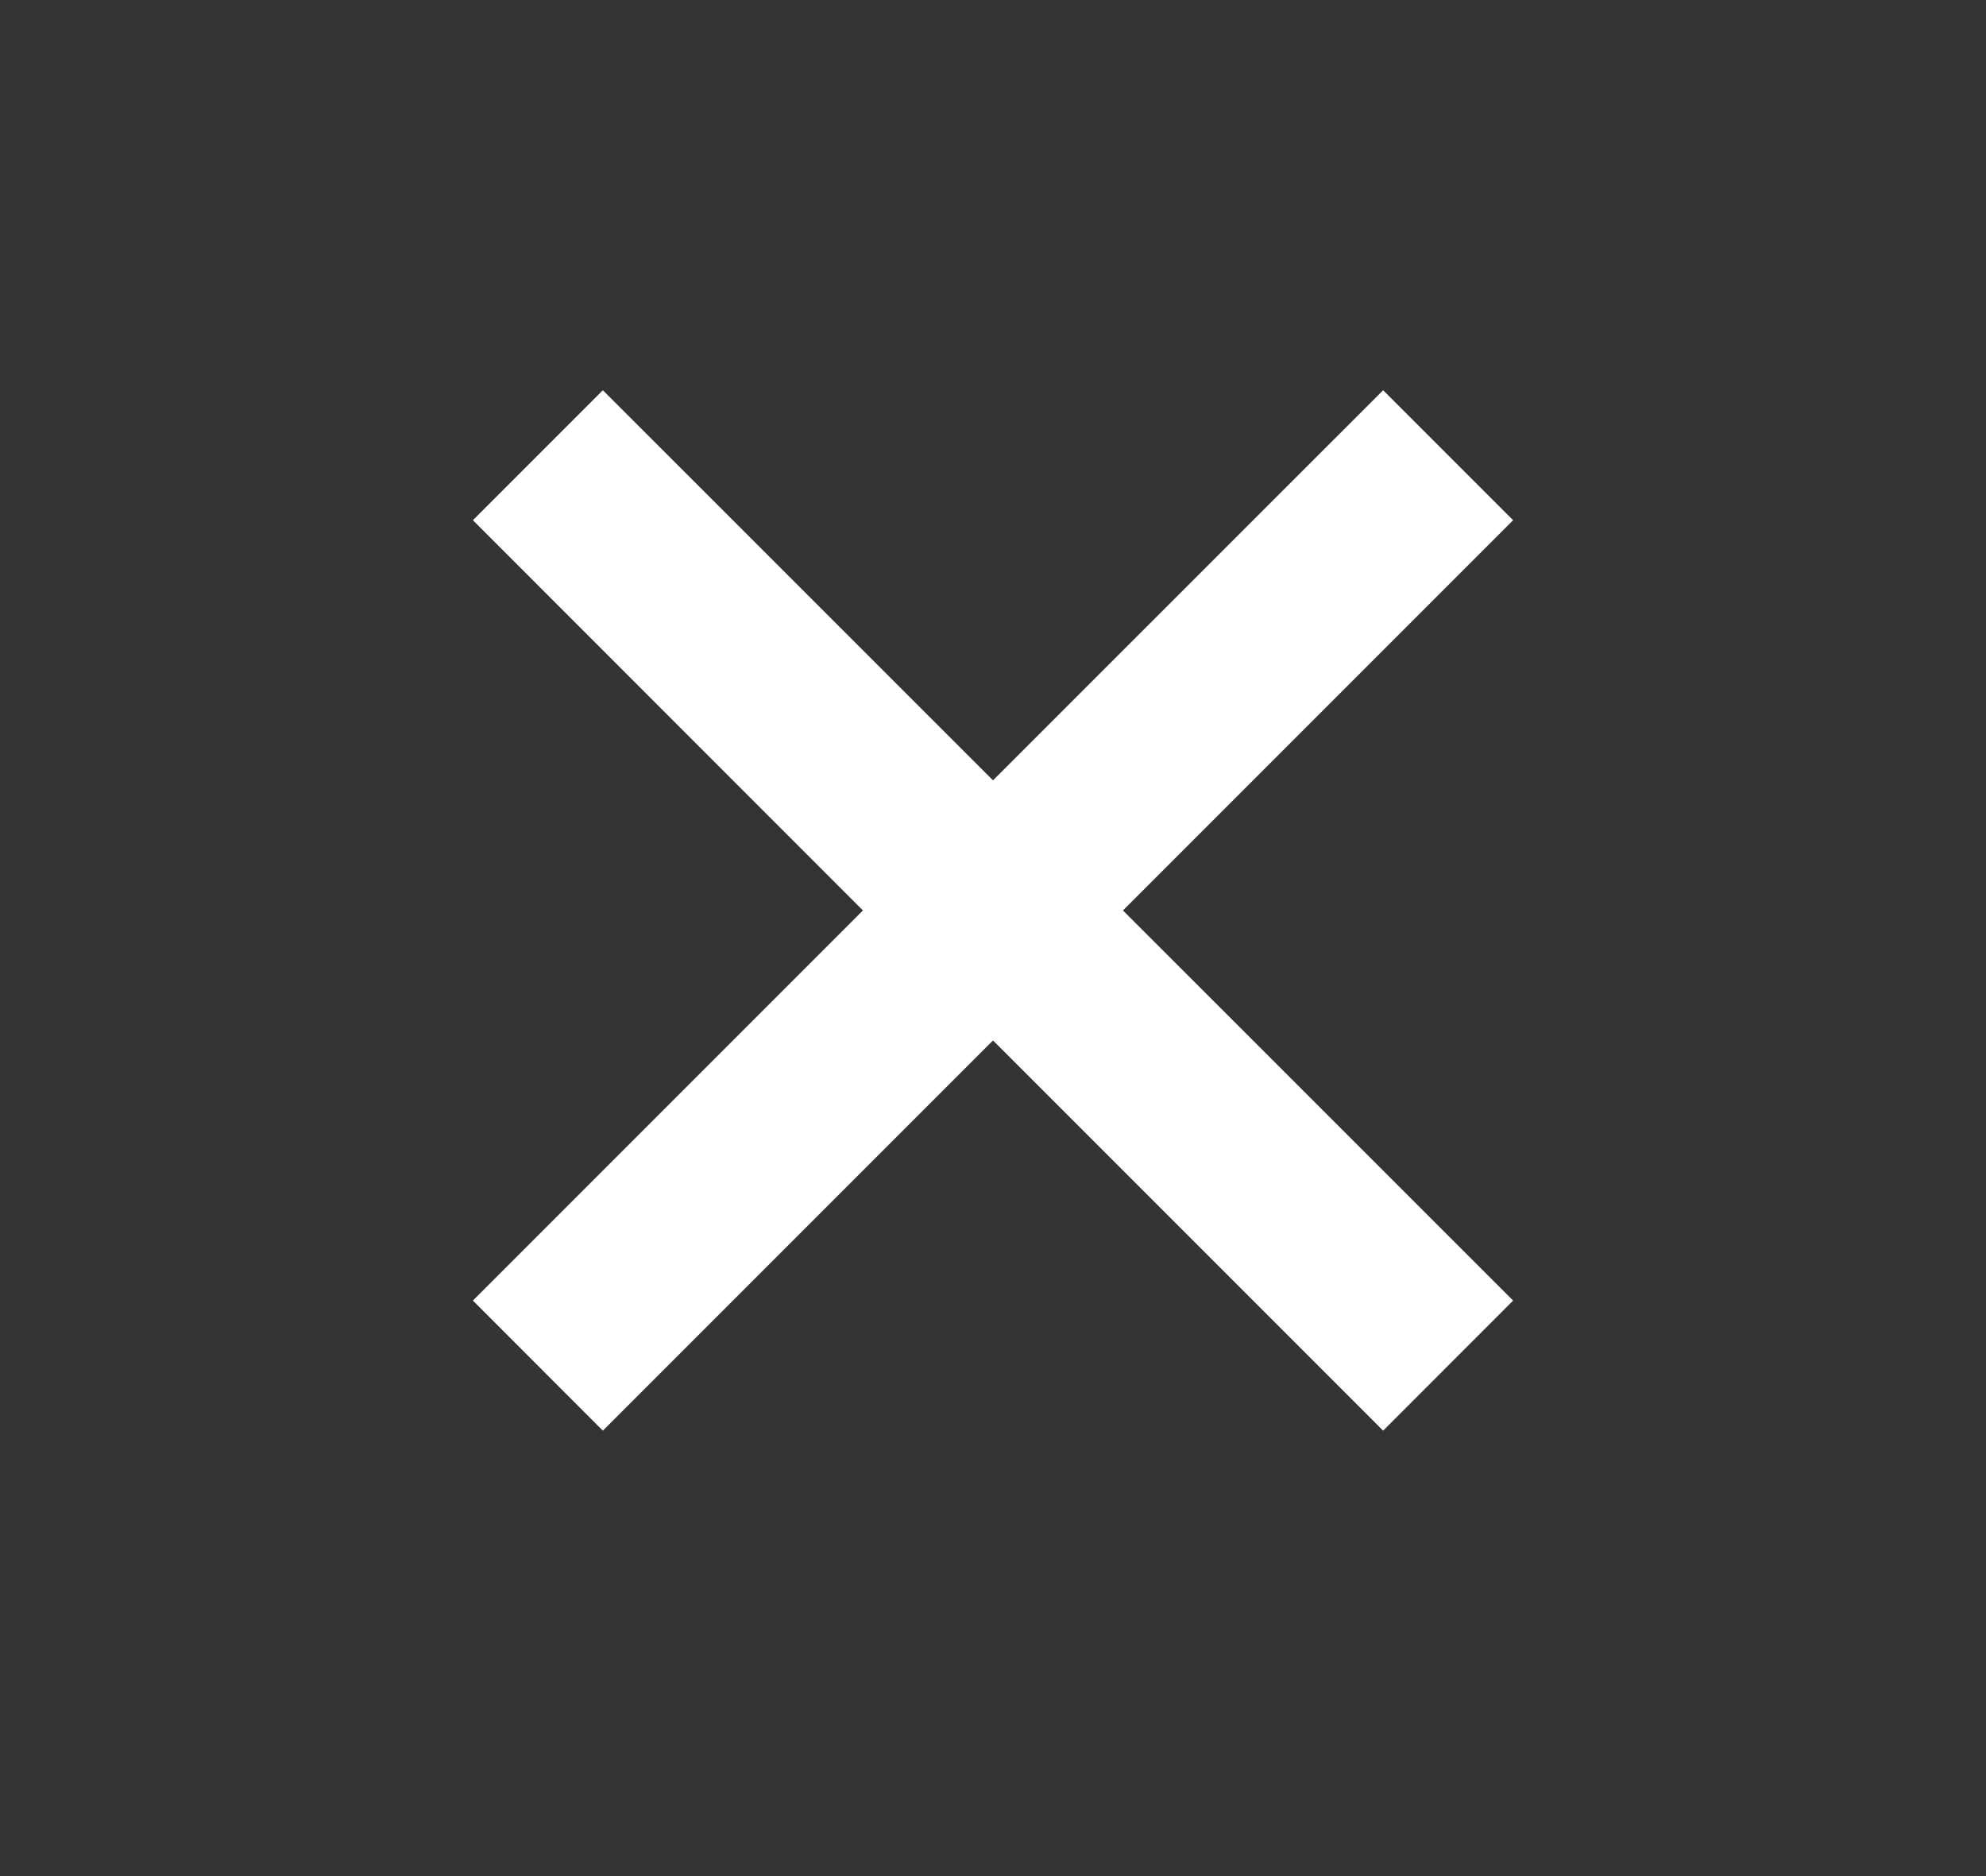 <svg width="18" height="17" viewBox="0 0 18 17" fill="none" xmlns="http://www.w3.org/2000/svg">
<rect x="0" y="0" width="18" height="17" fill="#333333" stroke="none"/>
<path d="M12.536 12.964L9 9.428L5.464 12.964L4.286 11.785L7.821 8.25L4.286 4.714L5.464 3.536L9 7.071L12.536 3.536L13.714 4.714L10.178 8.25L13.714 11.785L12.536 12.964Z" fill="white"/>
</svg>
